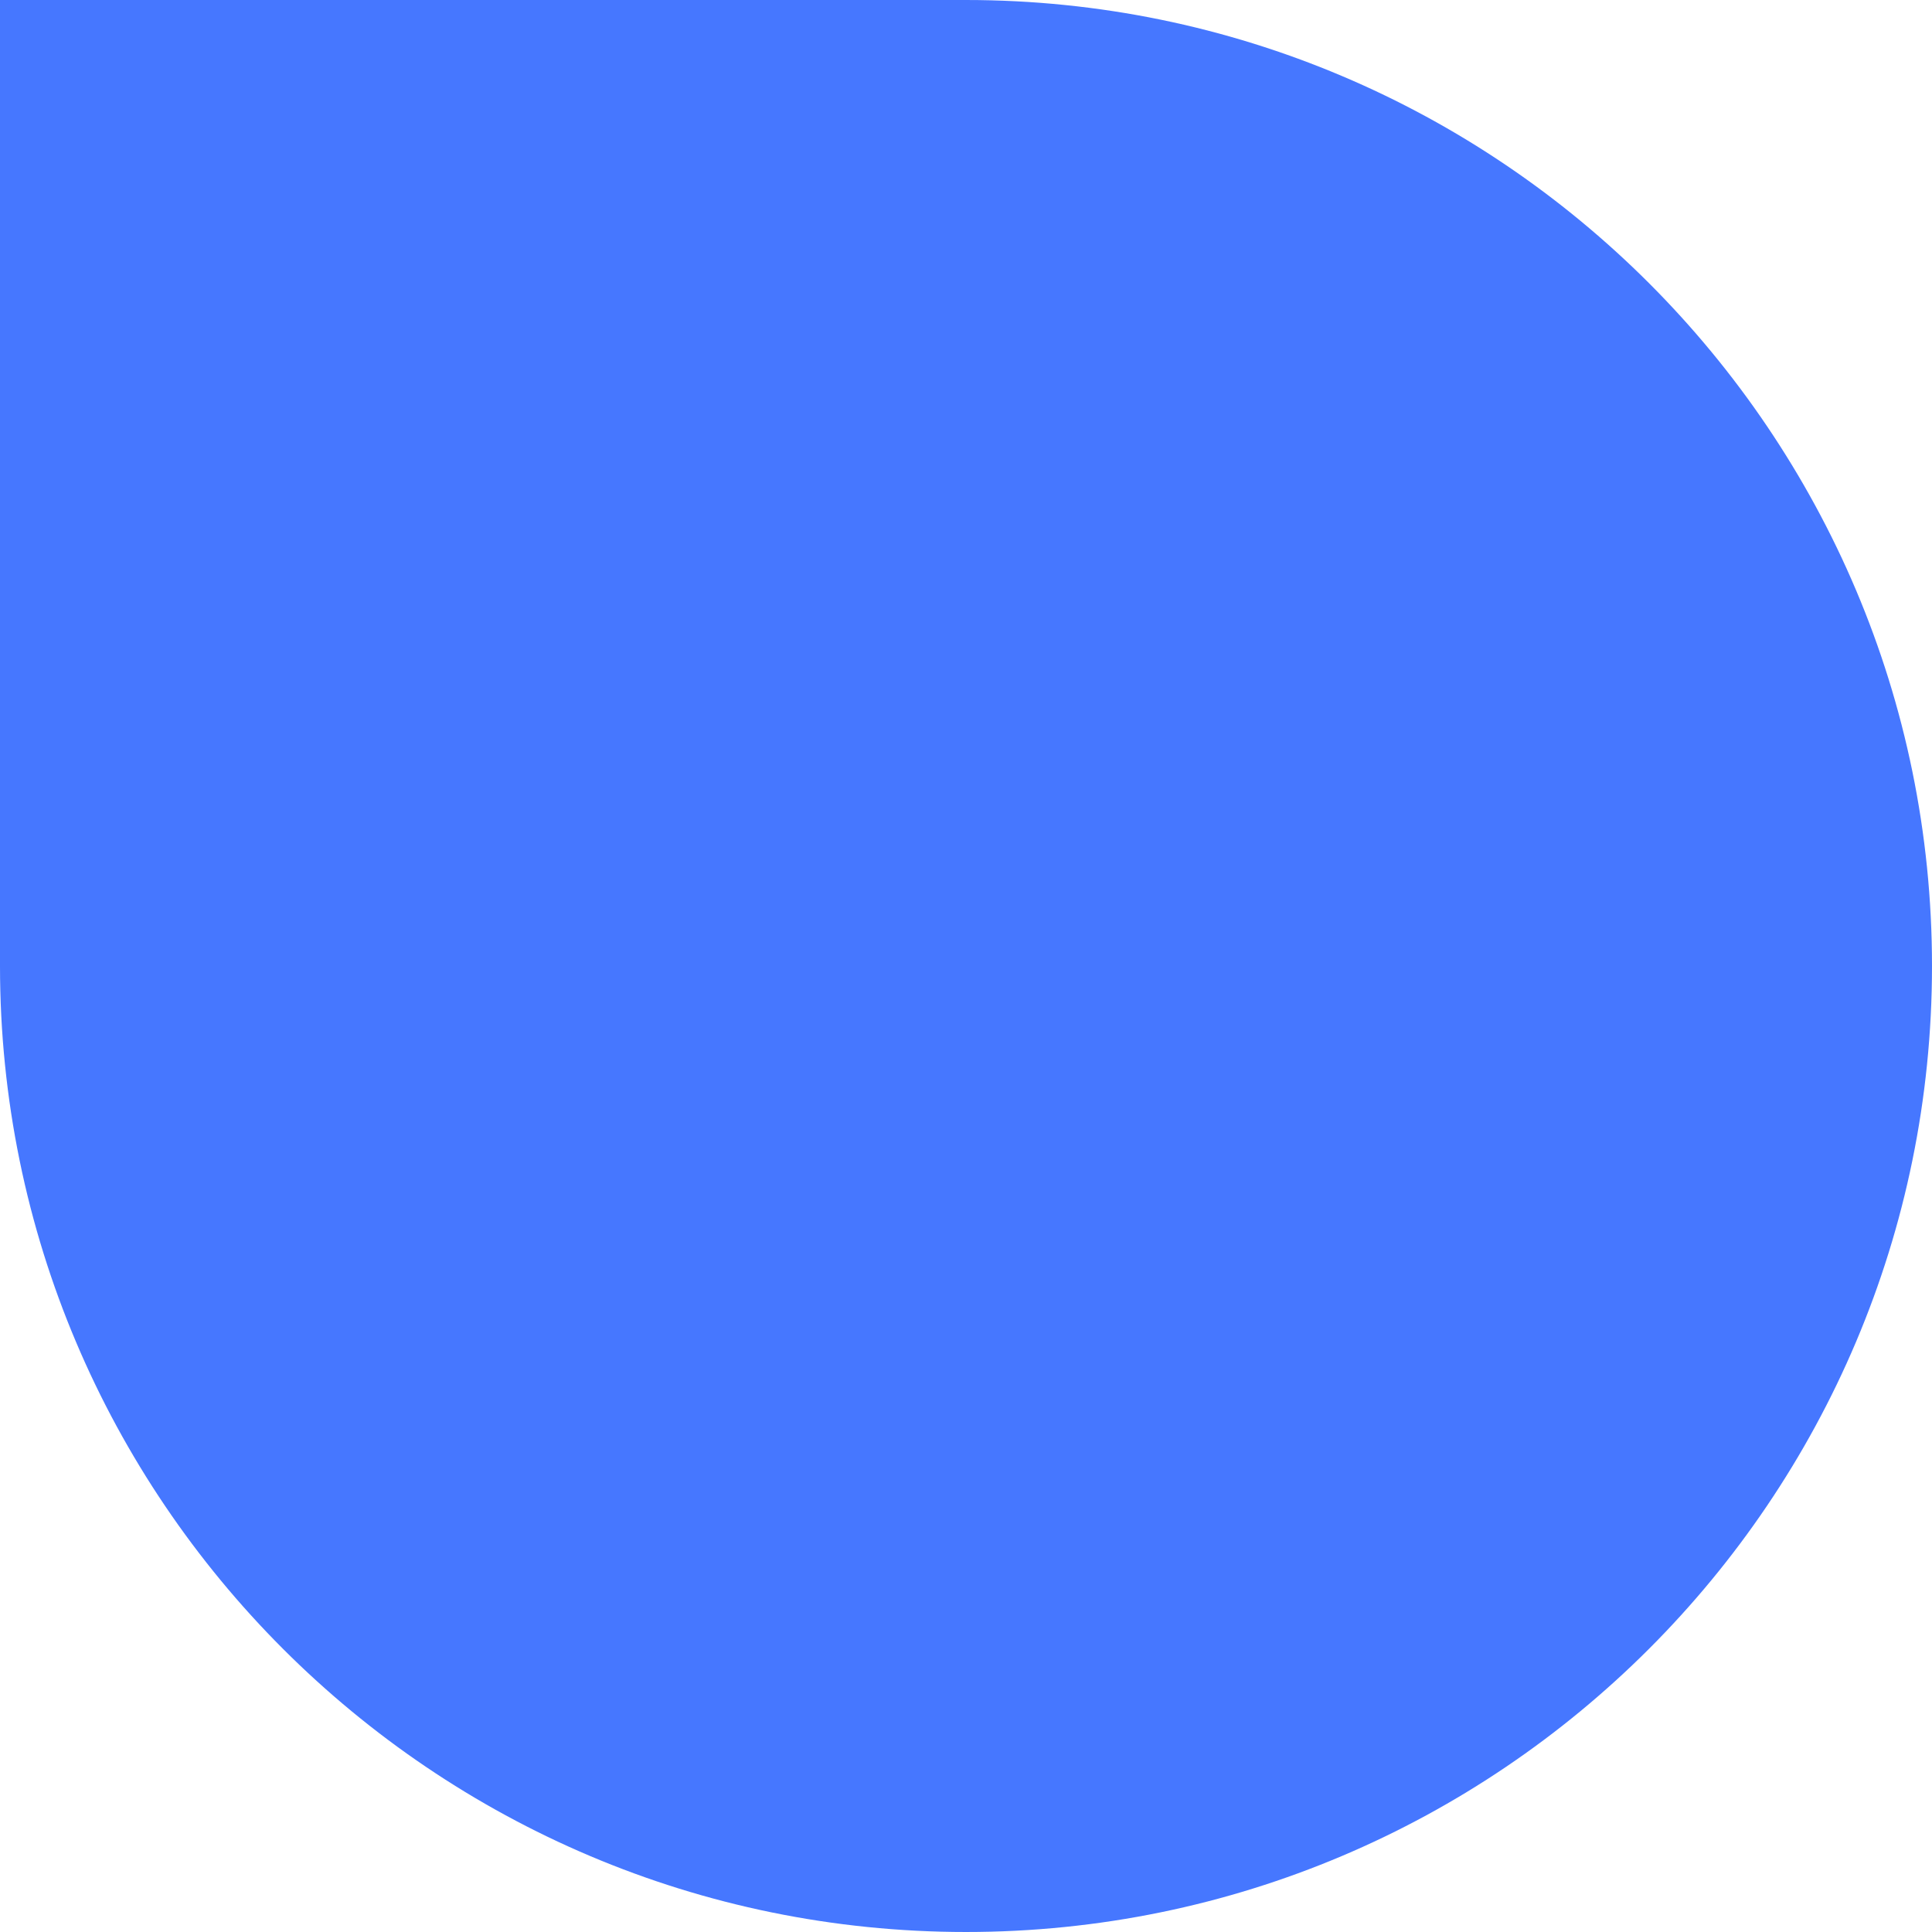 <?xml version="1.0" encoding="UTF-8" standalone="no"?>
<!--
  - This file is part of LiquidBounce (https://github.com/CCBlueX/LiquidBounce)
  -
  - Copyright (c) 2024 CCBlueX
  -
  - LiquidBounce is free software: you can redistribute it and/or modify
  - it under the terms of the GNU General Public License as published by
  - the Free Software Foundation, either version 3 of the License, or
  - (at your option) any later version.
  -
  - LiquidBounce is distributed in the hope that it will be useful,
  - but WITHOUT ANY WARRANTY; without even the implied warranty of
  - MERCHANTABILITY or FITNESS FOR A PARTICULAR PURPOSE. See the
  - GNU General Public License for more details.
  -
  - You should have received a copy of the GNU General Public License
  - along with LiquidBounce. If not, see <https://www.gnu.org/licenses/>.
  -
  -
  -->

<svg
        xmlns:svg="http://www.w3.org/2000/svg"
        width="32"
        height="32"
        viewBox="0 0 263.182 263.181"
        fill="none"
        version="1.1"
        id="svg13"
        xmlns="http://www.w3.org/2000/svg">
    <g
            clip-path="url(#clip0)"
            id="g13"
            transform="translate(0,-15.819)">
        <path
                fill-rule="evenodd"
                clip-rule="evenodd"
                d="M 263.182,147.409 C 263.182,74.783 204.217,15.819 131.59,15.819 H 0 V 147.409 C 0,220.037 58.964,279 131.59,279 c 72.627,0 131.592,-58.963 131.592,-131.591 z"
                fill="#4677FF"
                id="path13"/>
    </g>
    <defs
            id="defs13">
        <clipPath
                id="clip0">
            <rect
                    width="947.07"
                    height="279"
                    fill="#ffffff"
                    id="rect13"
                    x="0"
                    y="0"/>
        </clipPath>
    </defs>
</svg>

